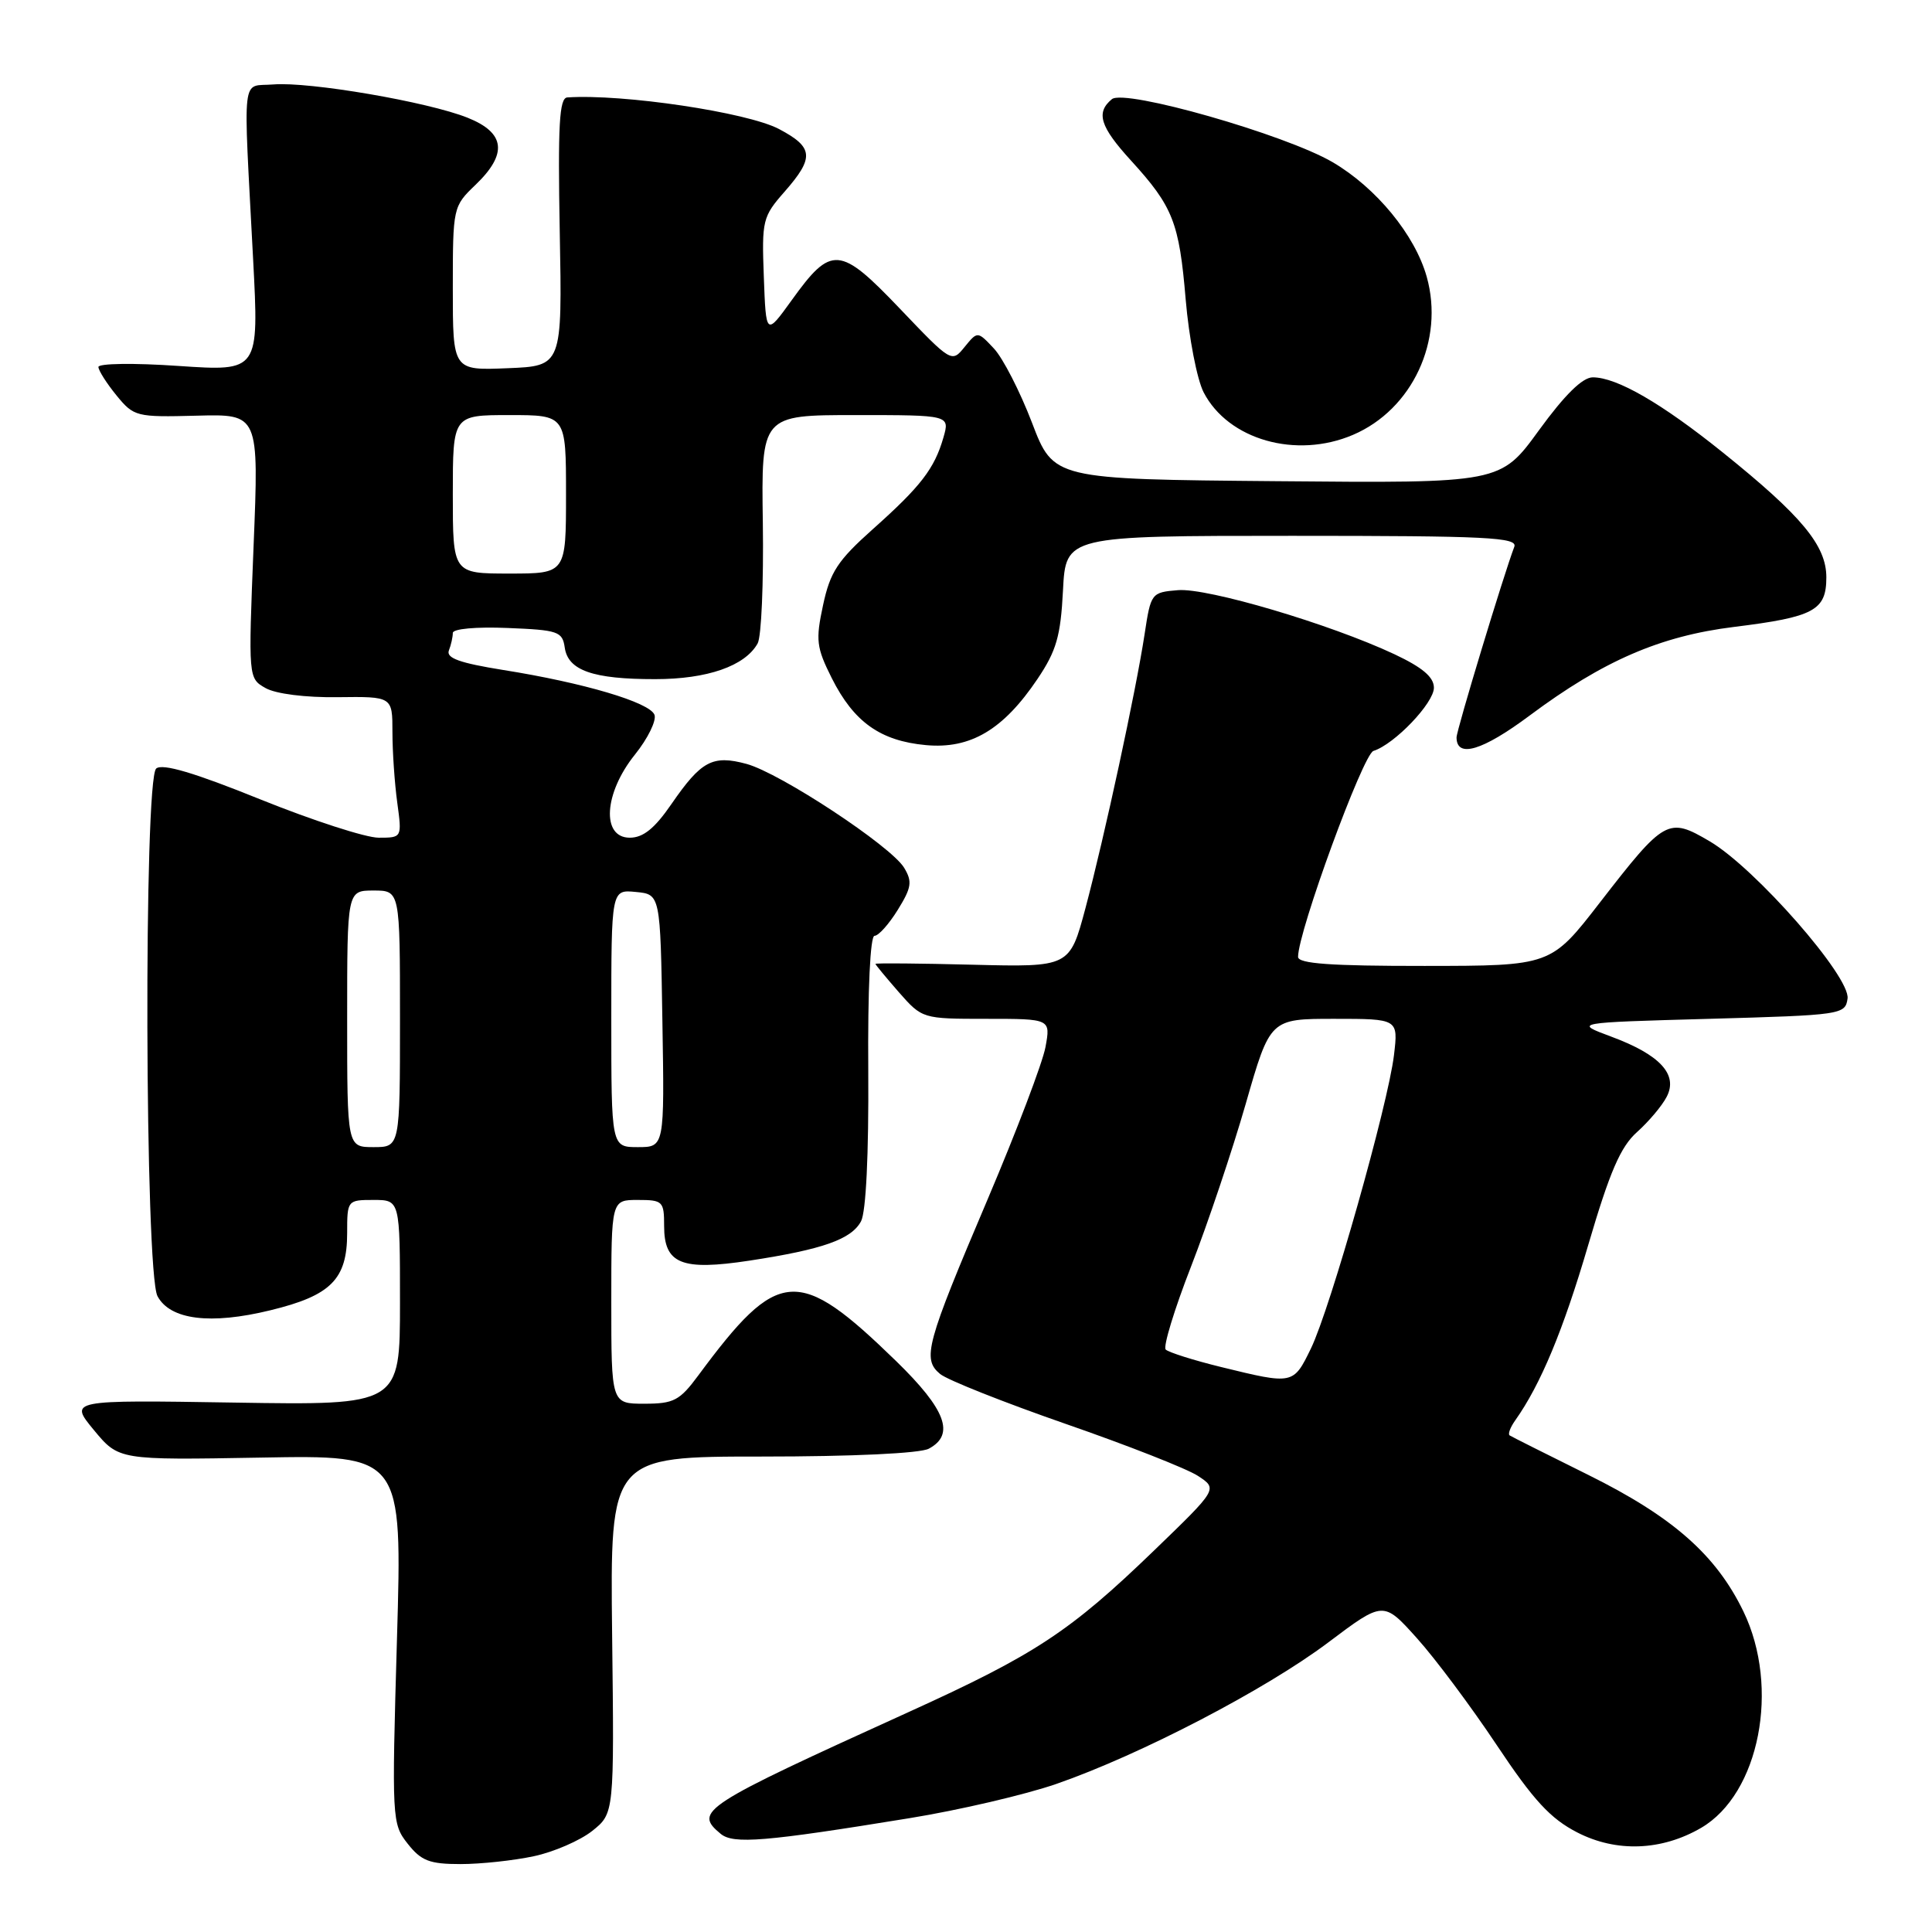 <?xml version="1.0" encoding="UTF-8" standalone="no"?>
<!DOCTYPE svg PUBLIC "-//W3C//DTD SVG 1.1//EN" "http://www.w3.org/Graphics/SVG/1.1/DTD/svg11.dtd" >
<svg xmlns="http://www.w3.org/2000/svg" xmlns:xlink="http://www.w3.org/1999/xlink" version="1.1" viewBox="0 0 256 256">
 <g >
 <path fill="currentColor"
d=" M 70.73 245.96 C 73.38 245.40 76.87 243.88 78.47 242.61 C 81.39 240.28 81.39 240.28 81.11 216.64 C 80.84 193.00 80.84 193.00 100.99 193.00 C 112.96 193.00 121.92 192.58 123.07 191.96 C 126.58 190.09 125.34 186.78 118.75 180.36 C 105.73 167.70 103.15 167.89 92.53 182.25 C 90.06 185.59 89.28 186.00 85.38 186.00 C 81.00 186.00 81.00 186.00 81.00 172.50 C 81.00 159.00 81.00 159.00 84.50 159.00 C 87.83 159.00 88.00 159.17 88.00 162.46 C 88.00 167.48 90.30 168.41 99.31 167.04 C 109.01 165.56 112.81 164.22 114.09 161.83 C 114.75 160.59 115.12 153.00 115.05 141.91 C 114.97 131.12 115.31 124.00 115.88 124.00 C 116.41 124.00 117.79 122.45 118.96 120.56 C 120.79 117.60 120.91 116.82 119.80 114.98 C 118.05 112.10 103.38 102.43 98.91 101.22 C 94.42 100.01 92.92 100.81 88.97 106.54 C 86.75 109.77 85.23 111.00 83.45 111.00 C 79.66 111.00 80.02 105.10 84.13 99.99 C 85.85 97.85 87.01 95.47 86.72 94.71 C 86.08 93.06 77.34 90.47 66.64 88.77 C 60.92 87.85 59.09 87.20 59.48 86.19 C 59.77 85.45 60.00 84.40 60.00 83.87 C 60.00 83.32 63.07 83.04 67.25 83.21 C 73.96 83.48 74.52 83.67 74.83 85.80 C 75.26 88.84 78.57 90.00 86.82 89.99 C 93.73 89.99 98.72 88.25 100.39 85.26 C 100.89 84.38 101.19 77.21 101.08 69.33 C 100.87 55.00 100.87 55.00 113.36 55.00 C 125.86 55.00 125.86 55.00 125.01 57.97 C 123.82 62.10 122.01 64.45 115.66 70.11 C 110.99 74.28 110.00 75.79 109.06 80.18 C 108.06 84.83 108.17 85.78 110.22 89.87 C 113.14 95.67 116.64 98.17 122.68 98.73 C 128.59 99.28 132.94 96.70 137.47 89.97 C 139.98 86.24 140.54 84.30 140.85 78.25 C 141.22 71.00 141.22 71.00 171.22 71.00 C 197.08 71.00 201.14 71.20 200.65 72.46 C 199.27 76.07 193.00 96.75 193.00 97.71 C 193.00 100.50 196.43 99.48 202.69 94.81 C 212.43 87.55 219.98 84.28 229.77 83.07 C 240.37 81.76 242.00 80.89 242.00 76.50 C 242.00 72.29 238.76 68.38 228.30 59.97 C 220.17 53.43 214.24 50.00 211.05 50.00 C 209.69 50.00 207.34 52.31 203.92 57.01 C 198.82 64.03 198.82 64.03 169.21 63.76 C 139.60 63.50 139.60 63.50 136.74 56.00 C 135.16 51.88 132.90 47.46 131.70 46.18 C 129.53 43.87 129.53 43.87 127.81 45.98 C 126.11 48.08 126.06 48.05 119.26 40.92 C 111.27 32.55 110.17 32.46 104.91 39.77 C 101.50 44.50 101.50 44.50 101.21 36.68 C 100.93 29.20 101.05 28.71 103.96 25.40 C 107.93 20.87 107.81 19.52 103.21 17.09 C 99.00 14.88 82.53 12.42 75.17 12.91 C 74.11 12.98 73.91 16.53 74.17 30.75 C 74.50 48.50 74.50 48.50 67.25 48.79 C 60.00 49.09 60.00 49.09 60.00 38.23 C 60.00 27.47 60.03 27.35 63.00 24.50 C 67.29 20.39 66.97 17.60 61.96 15.60 C 56.69 13.49 40.96 10.80 36.22 11.19 C 31.92 11.55 32.22 9.02 33.54 34.36 C 34.32 49.21 34.32 49.21 23.66 48.49 C 17.73 48.08 13.02 48.15 13.04 48.63 C 13.06 49.11 14.14 50.81 15.44 52.40 C 17.74 55.21 18.06 55.29 26.06 55.08 C 34.31 54.86 34.31 54.86 33.60 72.37 C 32.90 89.88 32.90 89.88 35.20 91.18 C 36.55 91.94 40.49 92.44 44.75 92.38 C 52.00 92.29 52.00 92.29 52.00 97.01 C 52.00 99.60 52.29 103.81 52.64 106.36 C 53.27 111.00 53.27 111.00 50.17 111.00 C 48.47 111.00 41.41 108.71 34.49 105.92 C 25.74 102.38 21.54 101.14 20.70 101.83 C 19.03 103.22 19.19 168.61 20.87 171.75 C 22.55 174.89 27.89 175.56 35.82 173.62 C 43.86 171.67 46.00 169.51 46.00 163.39 C 46.00 159.04 46.03 159.00 49.50 159.00 C 53.00 159.00 53.00 159.00 53.00 172.60 C 53.00 186.20 53.00 186.20 31.08 185.85 C 9.15 185.50 9.15 185.50 12.44 189.49 C 15.74 193.47 15.74 193.47 34.52 193.14 C 53.31 192.80 53.31 192.80 52.60 217.19 C 51.91 241.10 51.93 241.65 54.02 244.30 C 55.81 246.57 56.91 247.00 61.02 247.00 C 63.71 247.00 68.07 246.53 70.73 245.96 Z  M 225.41 242.20 C 233.14 237.69 235.89 223.61 231.01 213.52 C 227.38 206.03 221.66 200.99 210.47 195.44 C 204.99 192.72 200.29 190.37 200.04 190.20 C 199.78 190.04 200.11 189.14 200.78 188.20 C 204.15 183.44 207.12 176.30 210.44 165.00 C 213.30 155.25 214.73 151.95 216.92 150.00 C 218.46 148.62 220.23 146.53 220.84 145.34 C 222.39 142.39 219.97 139.76 213.50 137.36 C 208.50 135.50 208.50 135.50 226.50 135.00 C 244.04 134.51 244.51 134.44 244.81 132.32 C 245.22 129.45 232.54 114.99 226.53 111.47 C 221.04 108.24 220.58 108.50 212.00 119.58 C 205.50 127.98 205.50 127.98 188.75 127.99 C 176.31 128.00 172.00 127.69 172.00 126.79 C 172.00 123.44 180.61 99.94 181.99 99.50 C 184.78 98.62 190.00 93.16 190.00 91.13 C 190.00 89.72 188.49 88.44 184.75 86.68 C 176.22 82.68 159.98 77.87 156.08 78.20 C 152.56 78.49 152.49 78.59 151.67 84.00 C 150.52 91.56 146.35 110.86 143.83 120.33 C 141.74 128.15 141.74 128.15 128.87 127.83 C 121.79 127.65 116.00 127.60 116.00 127.72 C 116.00 127.83 117.40 129.52 119.10 131.47 C 122.20 134.99 122.23 135.00 130.71 135.00 C 139.22 135.00 139.22 135.00 138.53 138.75 C 138.15 140.81 134.70 149.89 130.86 158.93 C 122.70 178.12 122.17 180.07 124.57 182.06 C 125.52 182.85 133.01 185.82 141.20 188.67 C 149.39 191.51 157.28 194.61 158.73 195.56 C 161.37 197.29 161.37 197.29 152.94 205.43 C 141.81 216.18 137.18 219.23 120.50 226.81 C 92.90 239.35 91.89 240.00 95.49 242.99 C 97.17 244.39 101.35 244.04 120.50 240.92 C 127.10 239.85 135.88 237.80 140.00 236.37 C 151.13 232.50 167.69 223.88 175.99 217.64 C 183.31 212.13 183.31 212.13 187.74 217.06 C 190.18 219.77 194.94 226.15 198.33 231.24 C 203.22 238.58 205.44 240.98 209.00 242.81 C 214.17 245.47 220.17 245.25 225.41 242.20 Z  M 179.28 57.62 C 187.14 54.26 191.41 45.11 189.05 36.68 C 187.50 31.14 182.36 24.88 176.58 21.49 C 170.30 17.82 149.02 11.74 147.33 13.14 C 145.18 14.92 145.76 16.78 149.86 21.27 C 155.43 27.38 156.25 29.46 157.11 39.69 C 157.54 44.75 158.61 50.28 159.49 51.99 C 162.75 58.28 171.75 60.84 179.28 57.62 Z  M 46.00 135.00 C 46.00 118.00 46.00 118.00 49.50 118.00 C 53.00 118.00 53.00 118.00 53.00 135.00 C 53.00 152.00 53.00 152.00 49.50 152.00 C 46.00 152.00 46.00 152.00 46.00 135.00 Z  M 81.00 134.94 C 81.00 117.87 81.00 117.87 84.25 118.19 C 87.50 118.50 87.50 118.50 87.77 135.25 C 88.05 152.00 88.05 152.00 84.52 152.00 C 81.00 152.00 81.00 152.00 81.00 134.94 Z  M 60.00 65.50 C 60.00 55.00 60.00 55.00 67.50 55.00 C 75.00 55.00 75.00 55.00 75.00 65.50 C 75.00 76.00 75.00 76.00 67.50 76.00 C 60.00 76.00 60.00 76.00 60.00 65.50 Z  M 161.81 181.14 C 158.14 180.24 154.83 179.19 154.46 178.82 C 154.10 178.44 155.61 173.49 157.82 167.82 C 160.03 162.14 163.29 152.44 165.07 146.25 C 168.30 135.00 168.30 135.00 176.79 135.00 C 185.28 135.00 185.28 135.00 184.71 139.80 C 183.93 146.35 176.29 173.34 173.71 178.67 C 171.37 183.48 171.37 183.48 161.81 181.14 Z "/>
</g>
</svg>